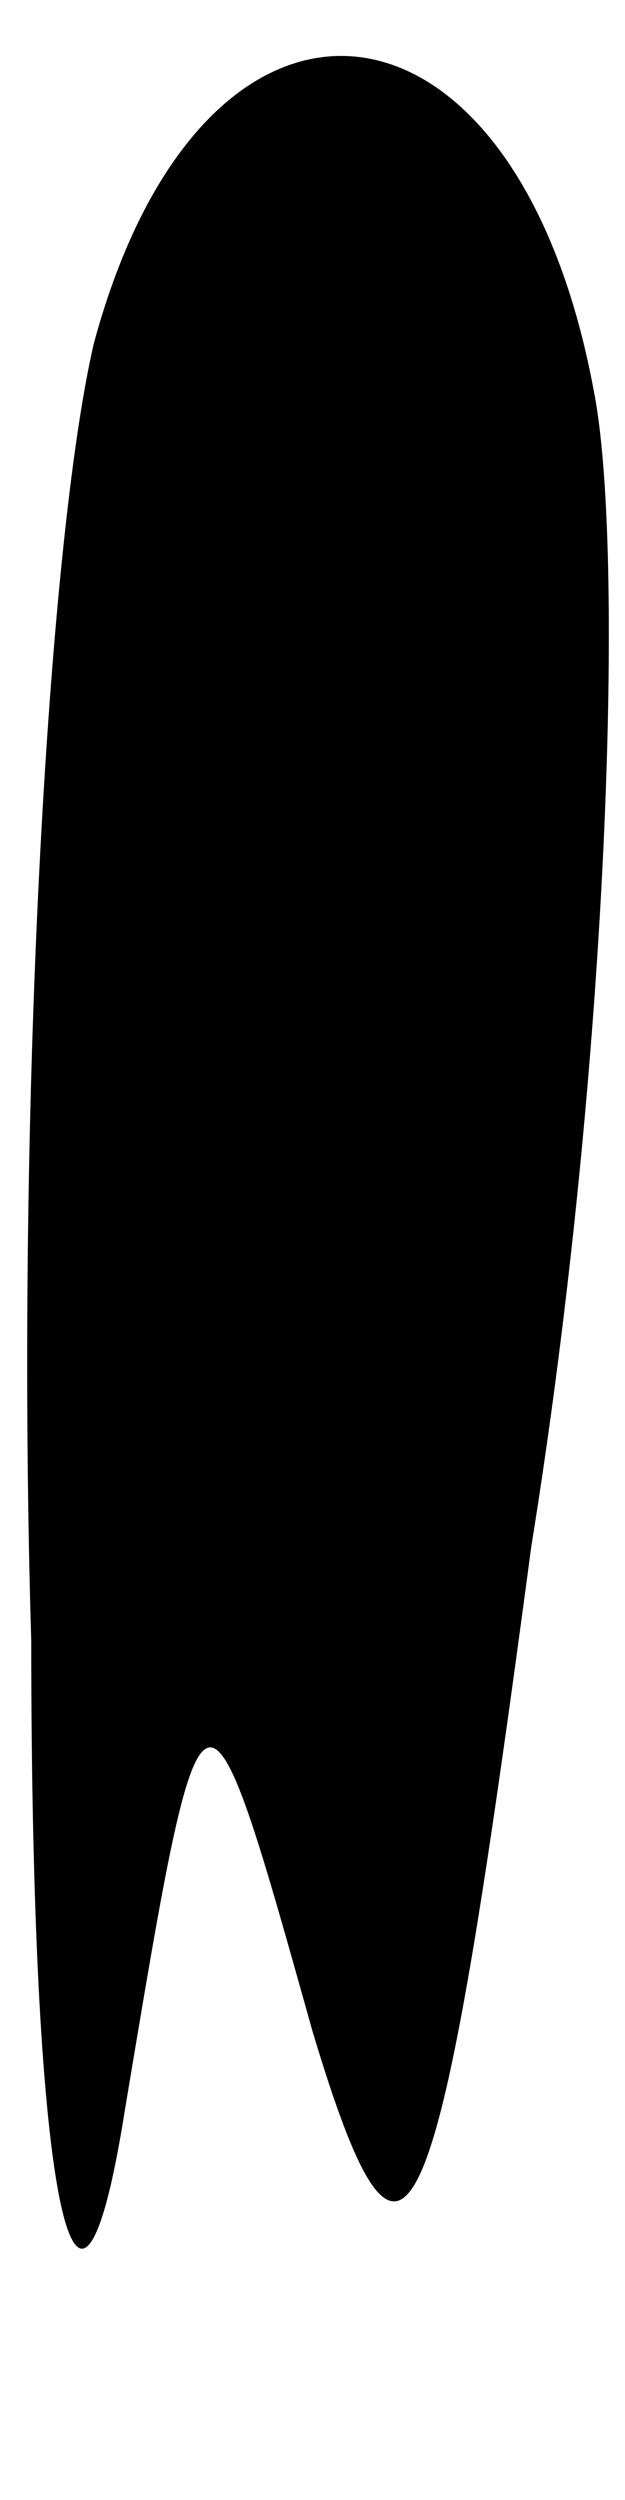 <?xml version="1.0" standalone="no"?>
<!DOCTYPE svg PUBLIC "-//W3C//DTD SVG 20010904//EN"
 "http://www.w3.org/TR/2001/REC-SVG-20010904/DTD/svg10.dtd">
<svg version="1.0" xmlns="http://www.w3.org/2000/svg"
 width="4pt" height="16pt" viewBox="0 0 4 16"
 preserveAspectRatio="xMidYMid meet">
<g transform="translate(0,16) scale(0.1,-0.1)"
fill="#000000" stroke="none">
<path fill="#000000" stroke="none" d="M6 138 c-3 -13 -5 -50 -4 -83 0 -37 3
-49 6 -30 5 30 5 30 12 5 6 -20 8 -14 14 31 5 31 6 64 4 74 -5 27 -25 29 -32
3z"/>
</g>
</svg>
